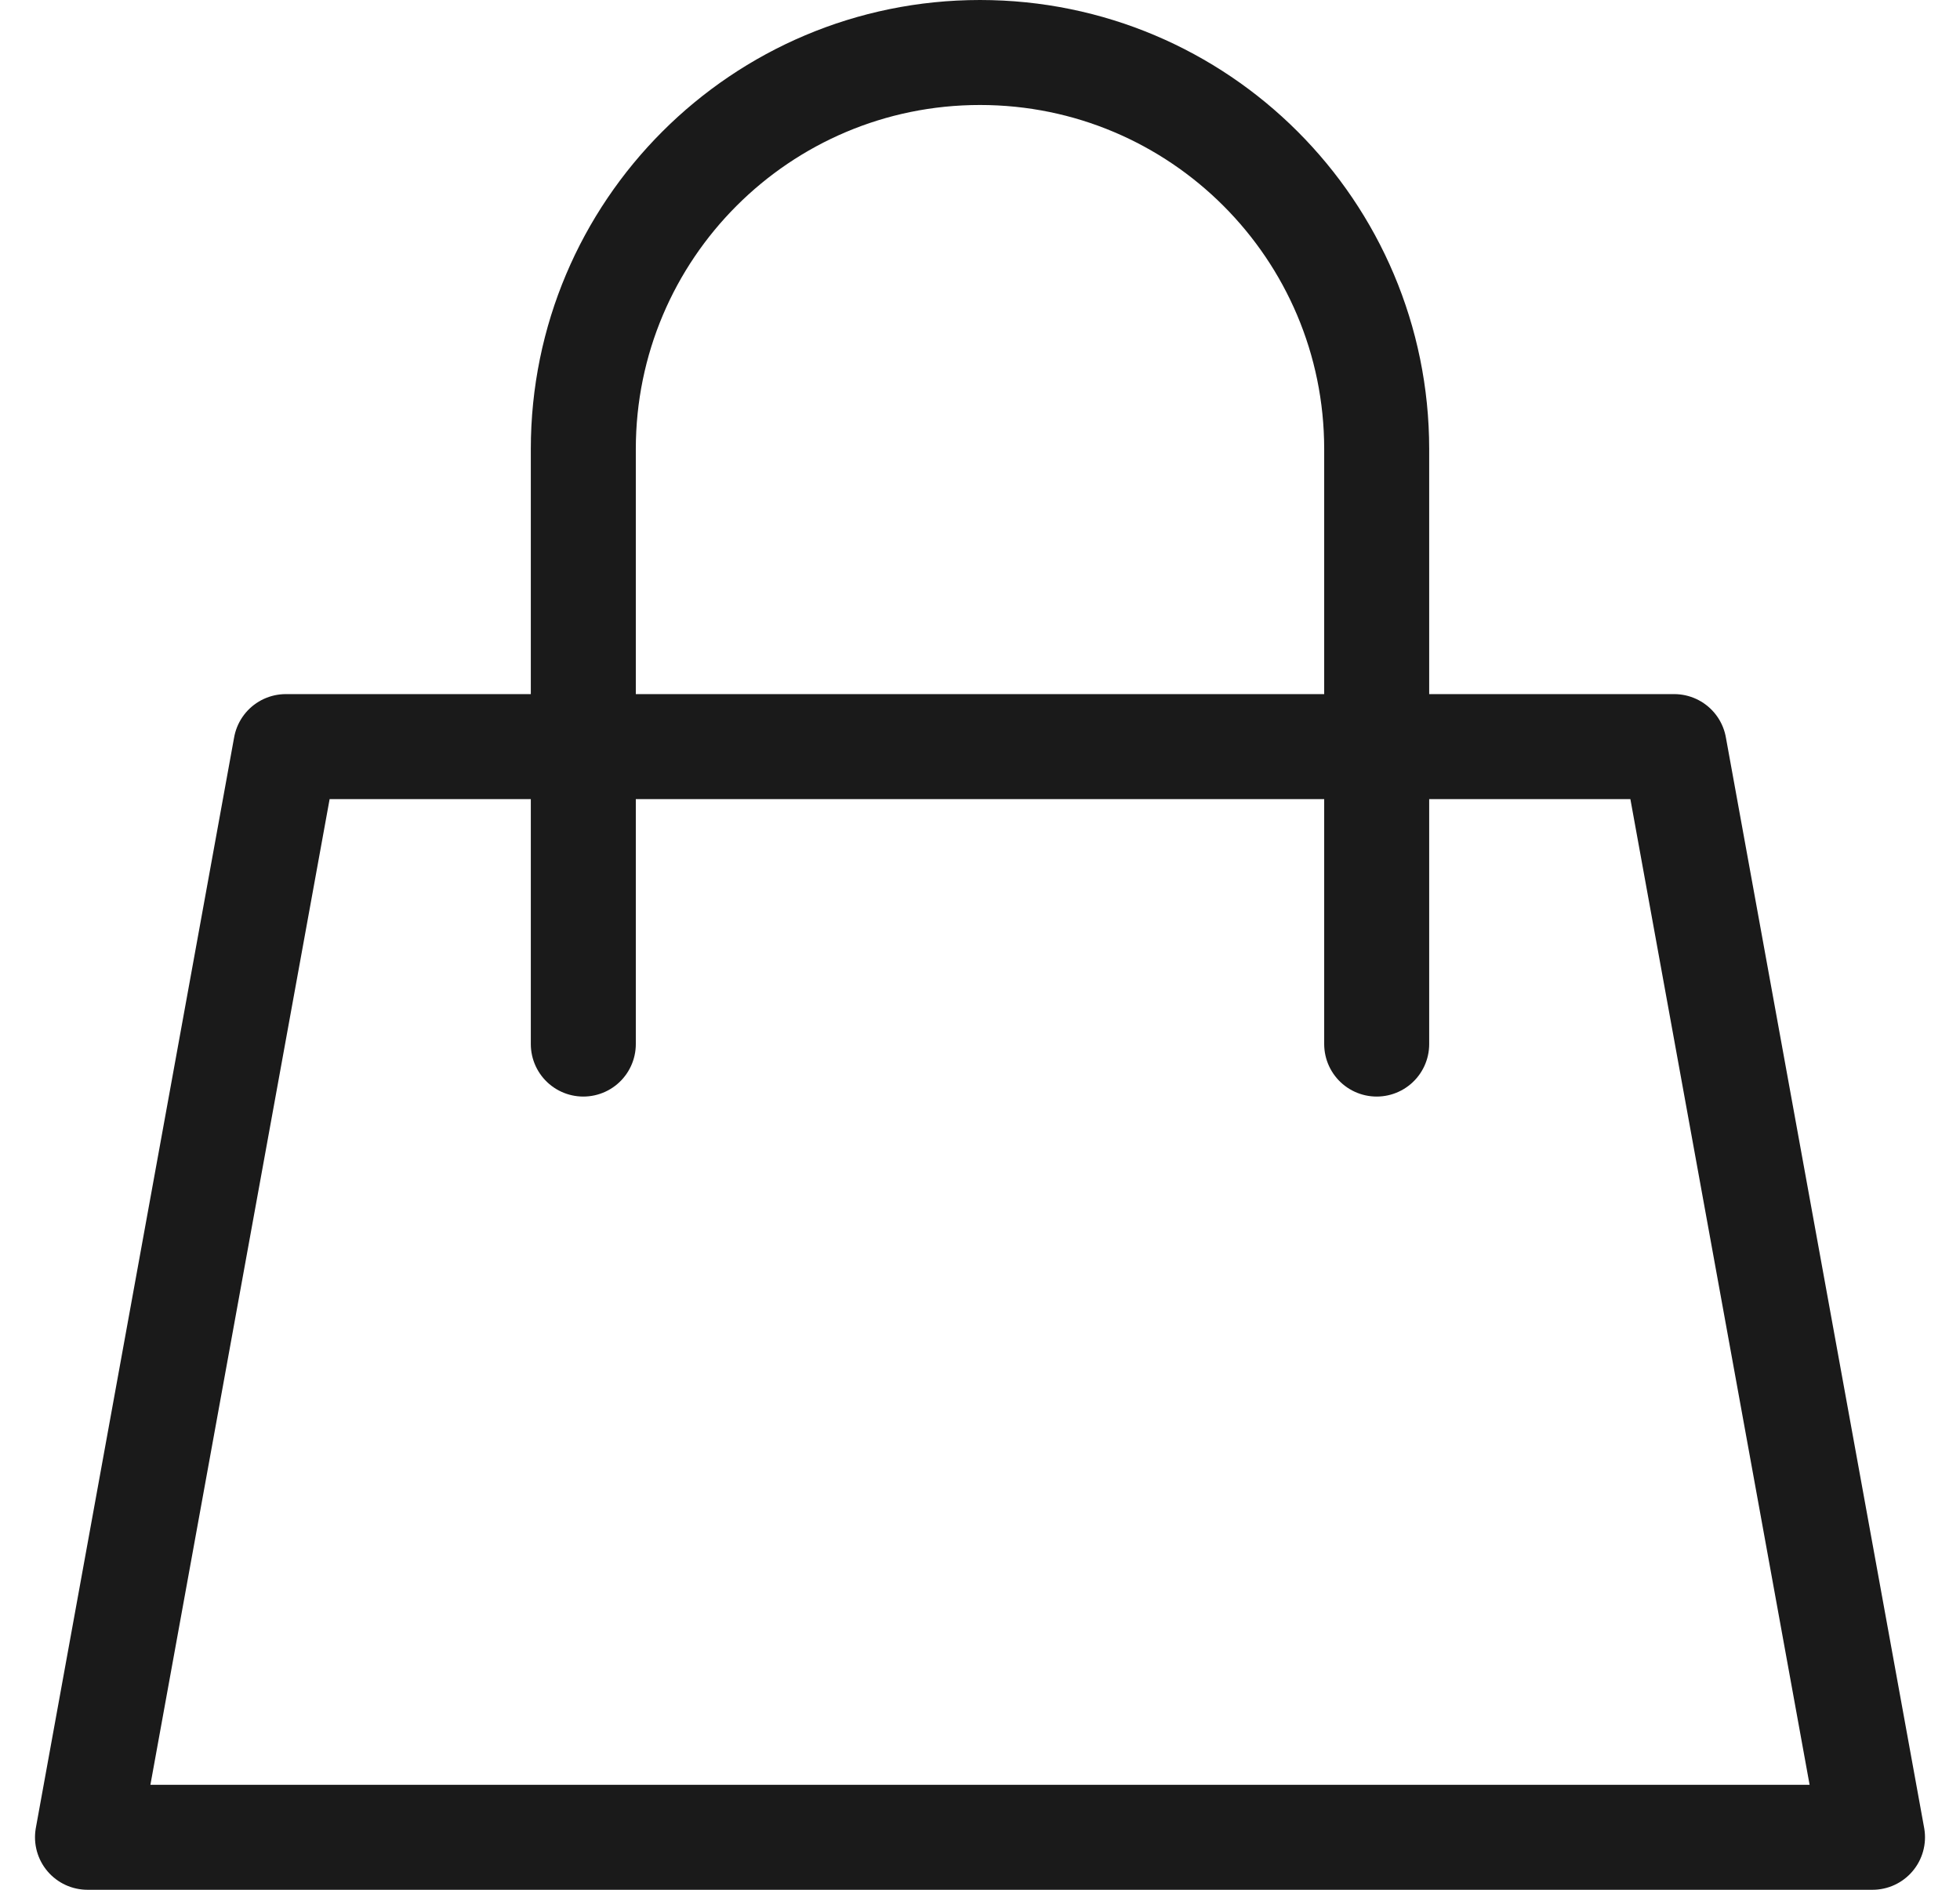 <svg width="28" height="27" viewBox="0 0 28 27" fill="none" xmlns="http://www.w3.org/2000/svg">
<path d="M8.333 10.667H4.083L1.25 26.25H26.75L23.917 10.667H19.667M8.333 10.667V6.417C8.333 3.287 10.87 0.75 14 0.75V0.75C17.13 0.75 19.667 3.287 19.667 6.417V10.667M8.333 10.667H19.667M8.333 10.667V14.917M19.667 10.667V14.917" stroke="#1A1A1A" stroke-width="1.5" stroke-linecap="round" stroke-linejoin="round"/>
</svg>
